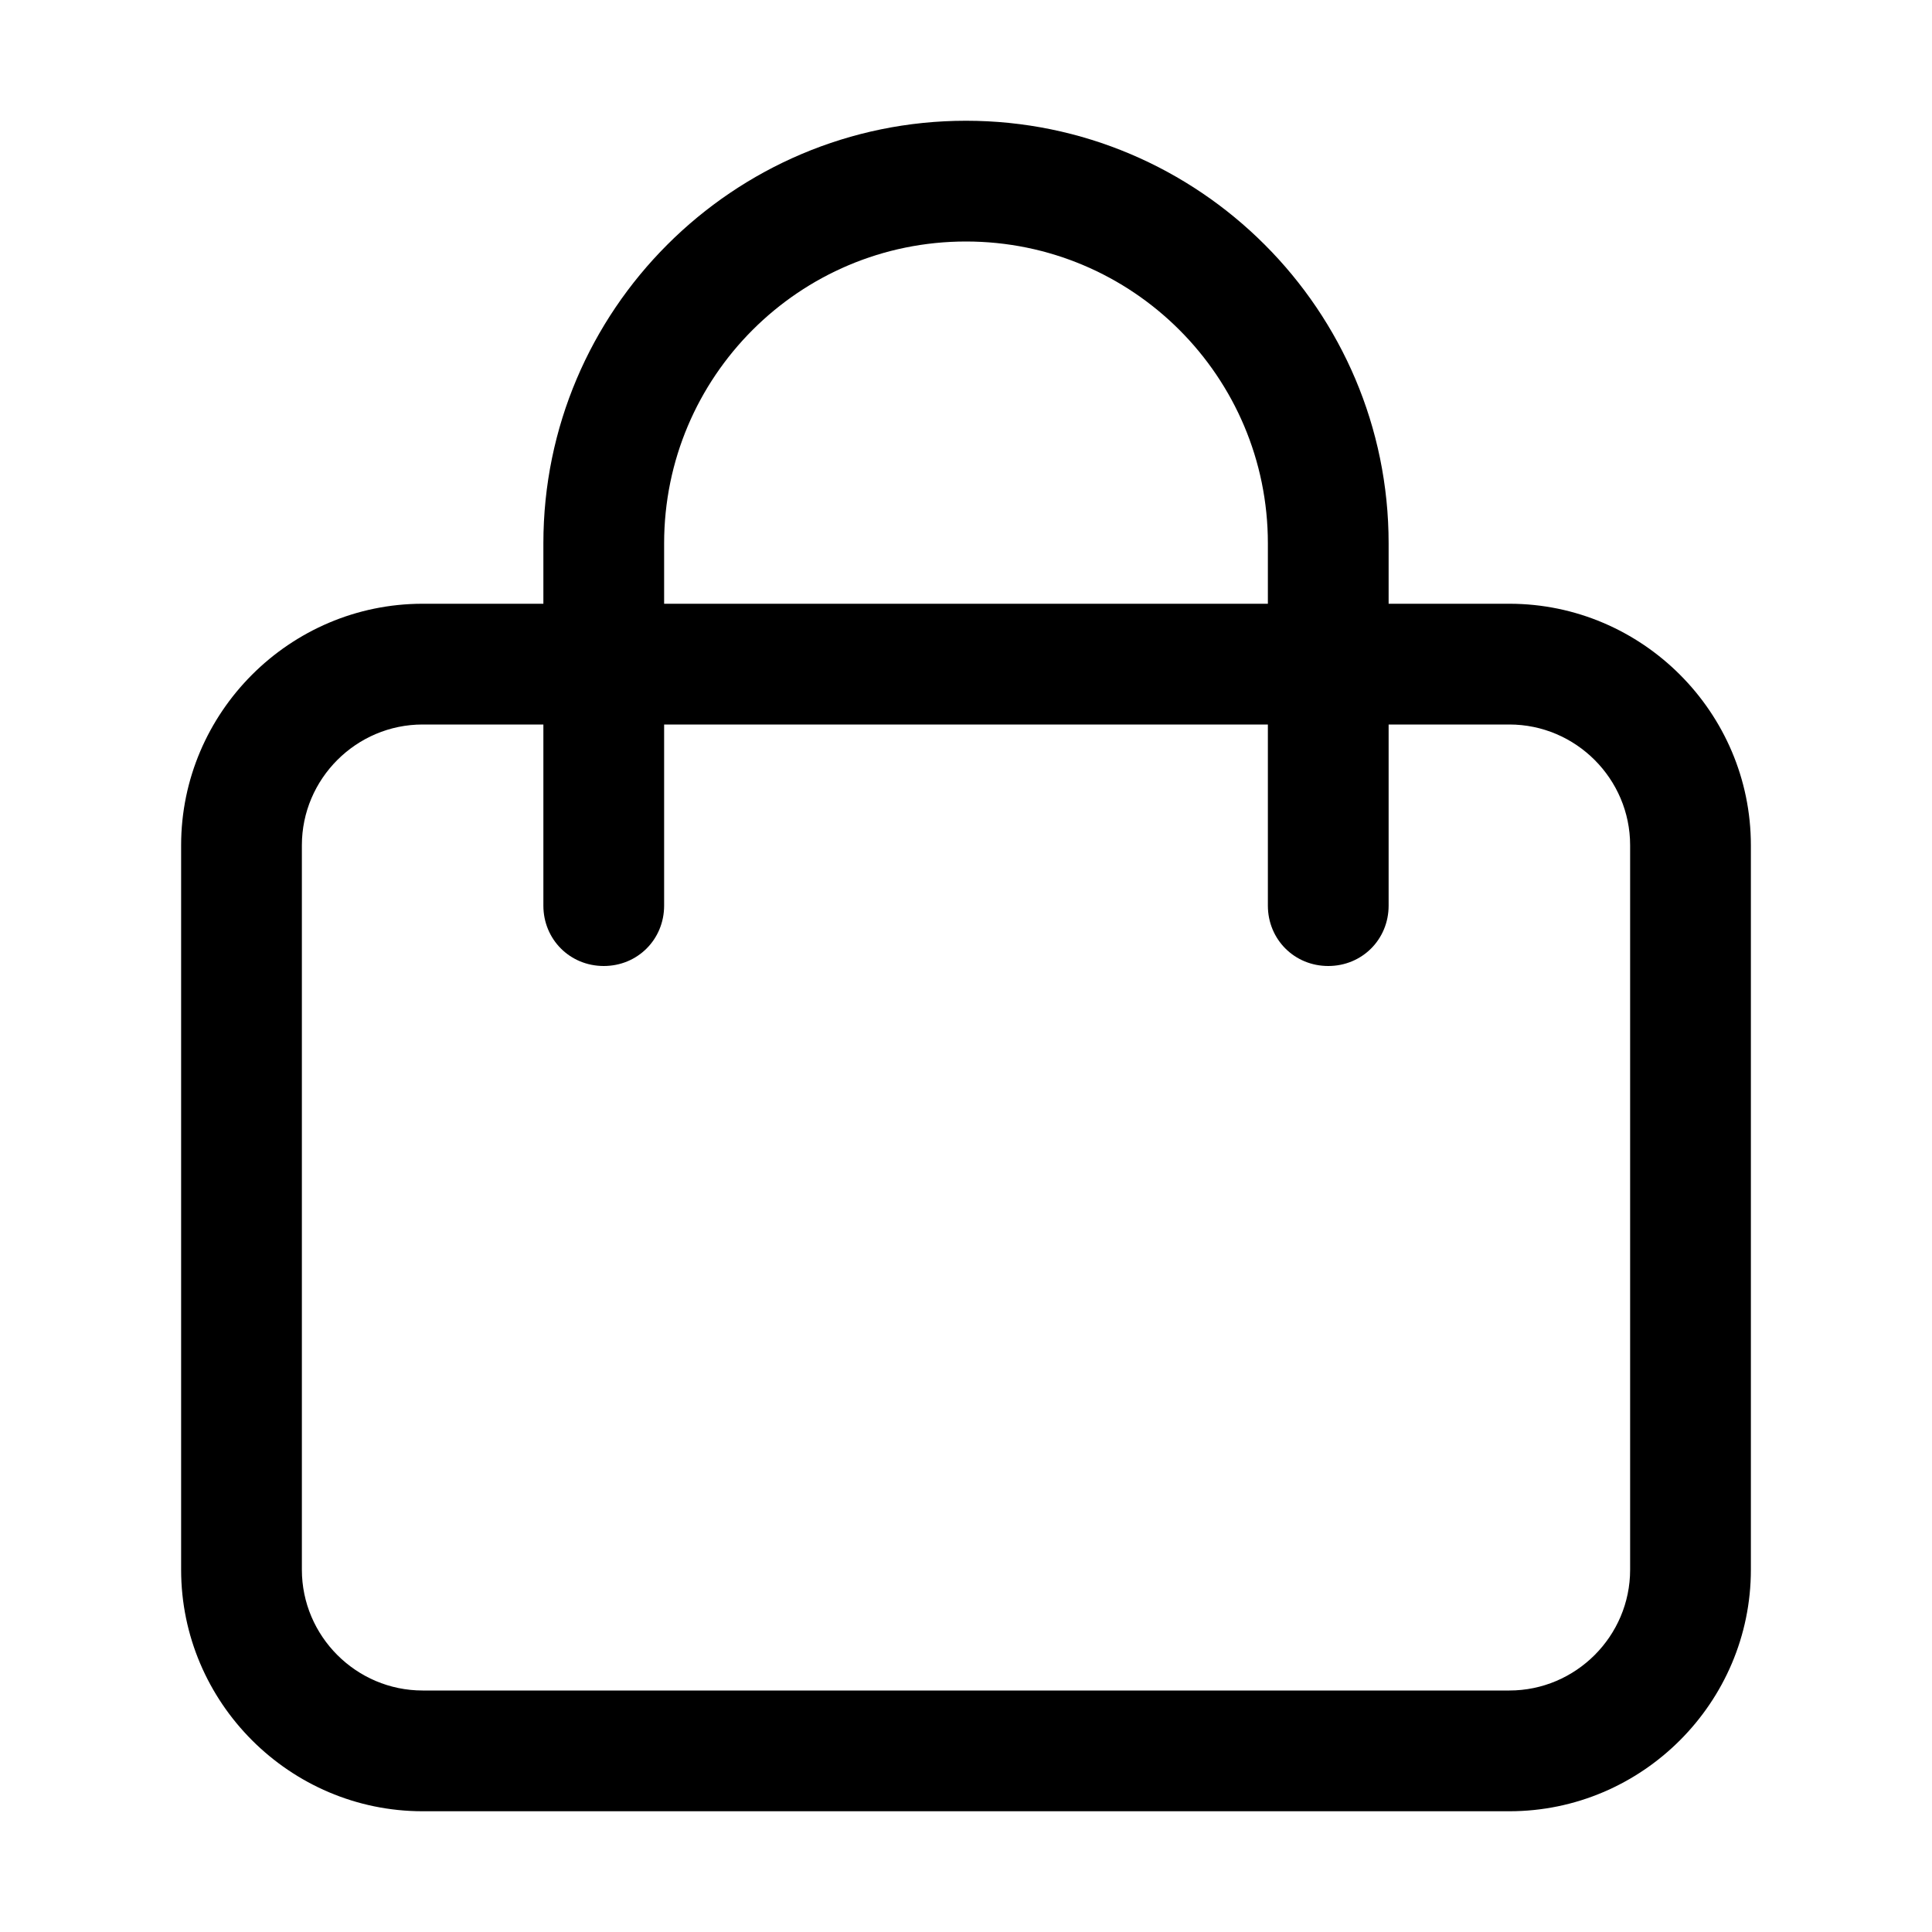 <?xml version="1.0" encoding="UTF-8"?>
<svg width="16px" height="16px" viewBox="0 0 16 16" version="1.1" xmlns="http://www.w3.org/2000/svg" xmlns:xlink="http://www.w3.org/1999/xlink">
    <g id="组件分类" stroke="none" stroke-width="1" fill="none" fill-rule="evenodd">
        <g id="Icon图标-Light" transform="translate(-720, -414)">
            <g id="业务相关" transform="translate(120, 366)">
                <g id="General/Icon/产品" transform="translate(600, 48)">
                    <g id="1.通用/1.Icon图标/产品">
                        <rect id="矩形" x="0" y="0" width="16" height="16"></rect>
                        <path d="M12.5,5 L11.5,5 L11.5,4.5 C11.5,2.57 9.93,1 8,1 C6.07,1 4.5,2.57 4.5,4.5 L4.5,5 L3.5,5 C2.4,5 1.5,5.9 1.5,7 L1.5,13 C1.5,14.1 2.4,15 3.5,15 L12.5,15 C13.6,15 14.5,14.1 14.5,13 L14.5,7 C14.5,5.9 13.6,5 12.5,5 Z M5.5,4.5 C5.5,3.12 6.62,2 8,2 C9.38,2 10.5,3.12 10.5,4.5 L10.5,5 L5.5,5 L5.5,4.5 Z M13.5,13 C13.5,13.55 13.05,14 12.5,14 L3.5,14 C2.95,14 2.5,13.55 2.5,13 L2.5,7 C2.5,6.45 2.95,6 3.5,6 L4.5,6 L4.5,7.5 C4.5,7.78 4.72,8 5,8 C5.28,8 5.5,7.78 5.5,7.5 L5.5,6 L10.5,6 L10.5,7.5 C10.5,7.78 10.72,8 11,8 C11.28,8 11.5,7.78 11.5,7.5 L11.5,6 L12.5,6 C13.05,6 13.5,6.45 13.5,7 L13.5,13 Z" id="形状" fill="currentColor" fill-rule="evenodd"></path>
                    </g>
                </g>
            </g>
        </g>
    </g>
</svg>